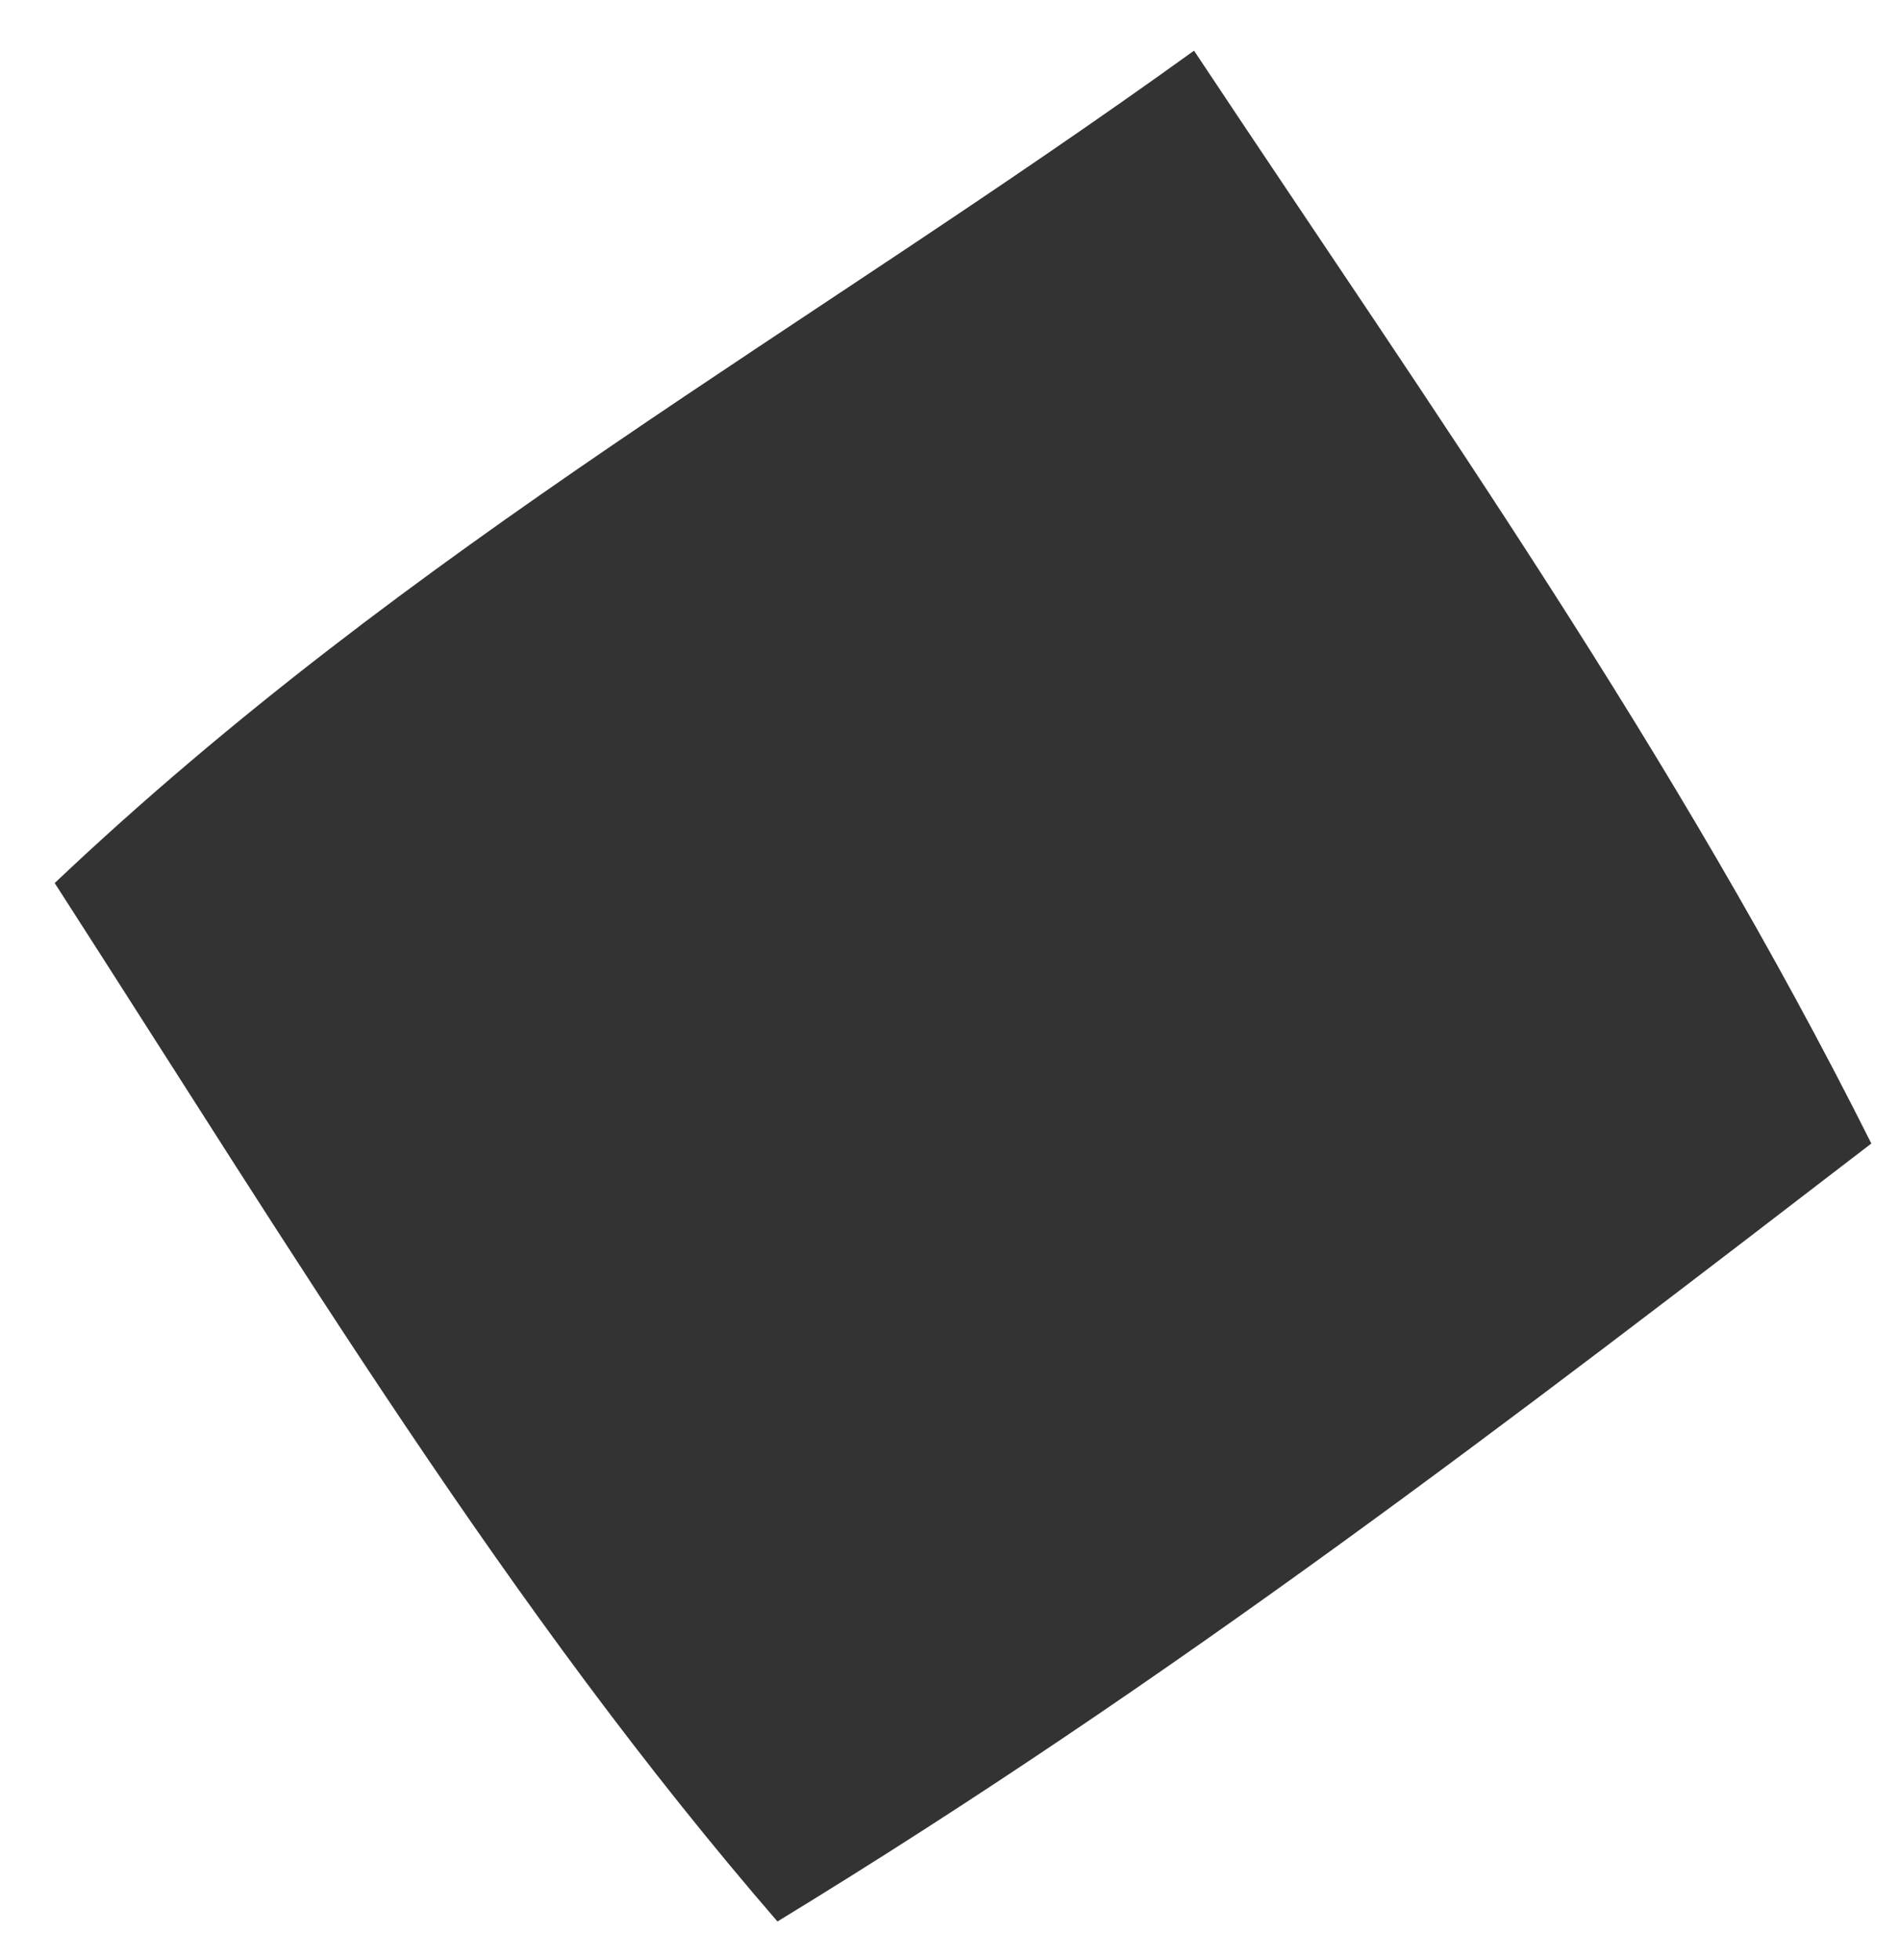 <svg xmlns="http://www.w3.org/2000/svg" width="32" height="33" viewBox="0 0 32 33" fill="none"><path d="M0.922 14.866C6.951 9.16 13.534 5.592 20.11 0.853C24.185 6.989 28.222 12.675 31.517 19.252C25.457 23.906 19.767 28.28 13.094 32.35C8.566 27.117 5.029 21.245 0.918 14.862L0.922 14.866Z" fill="#333333"></path></svg>
